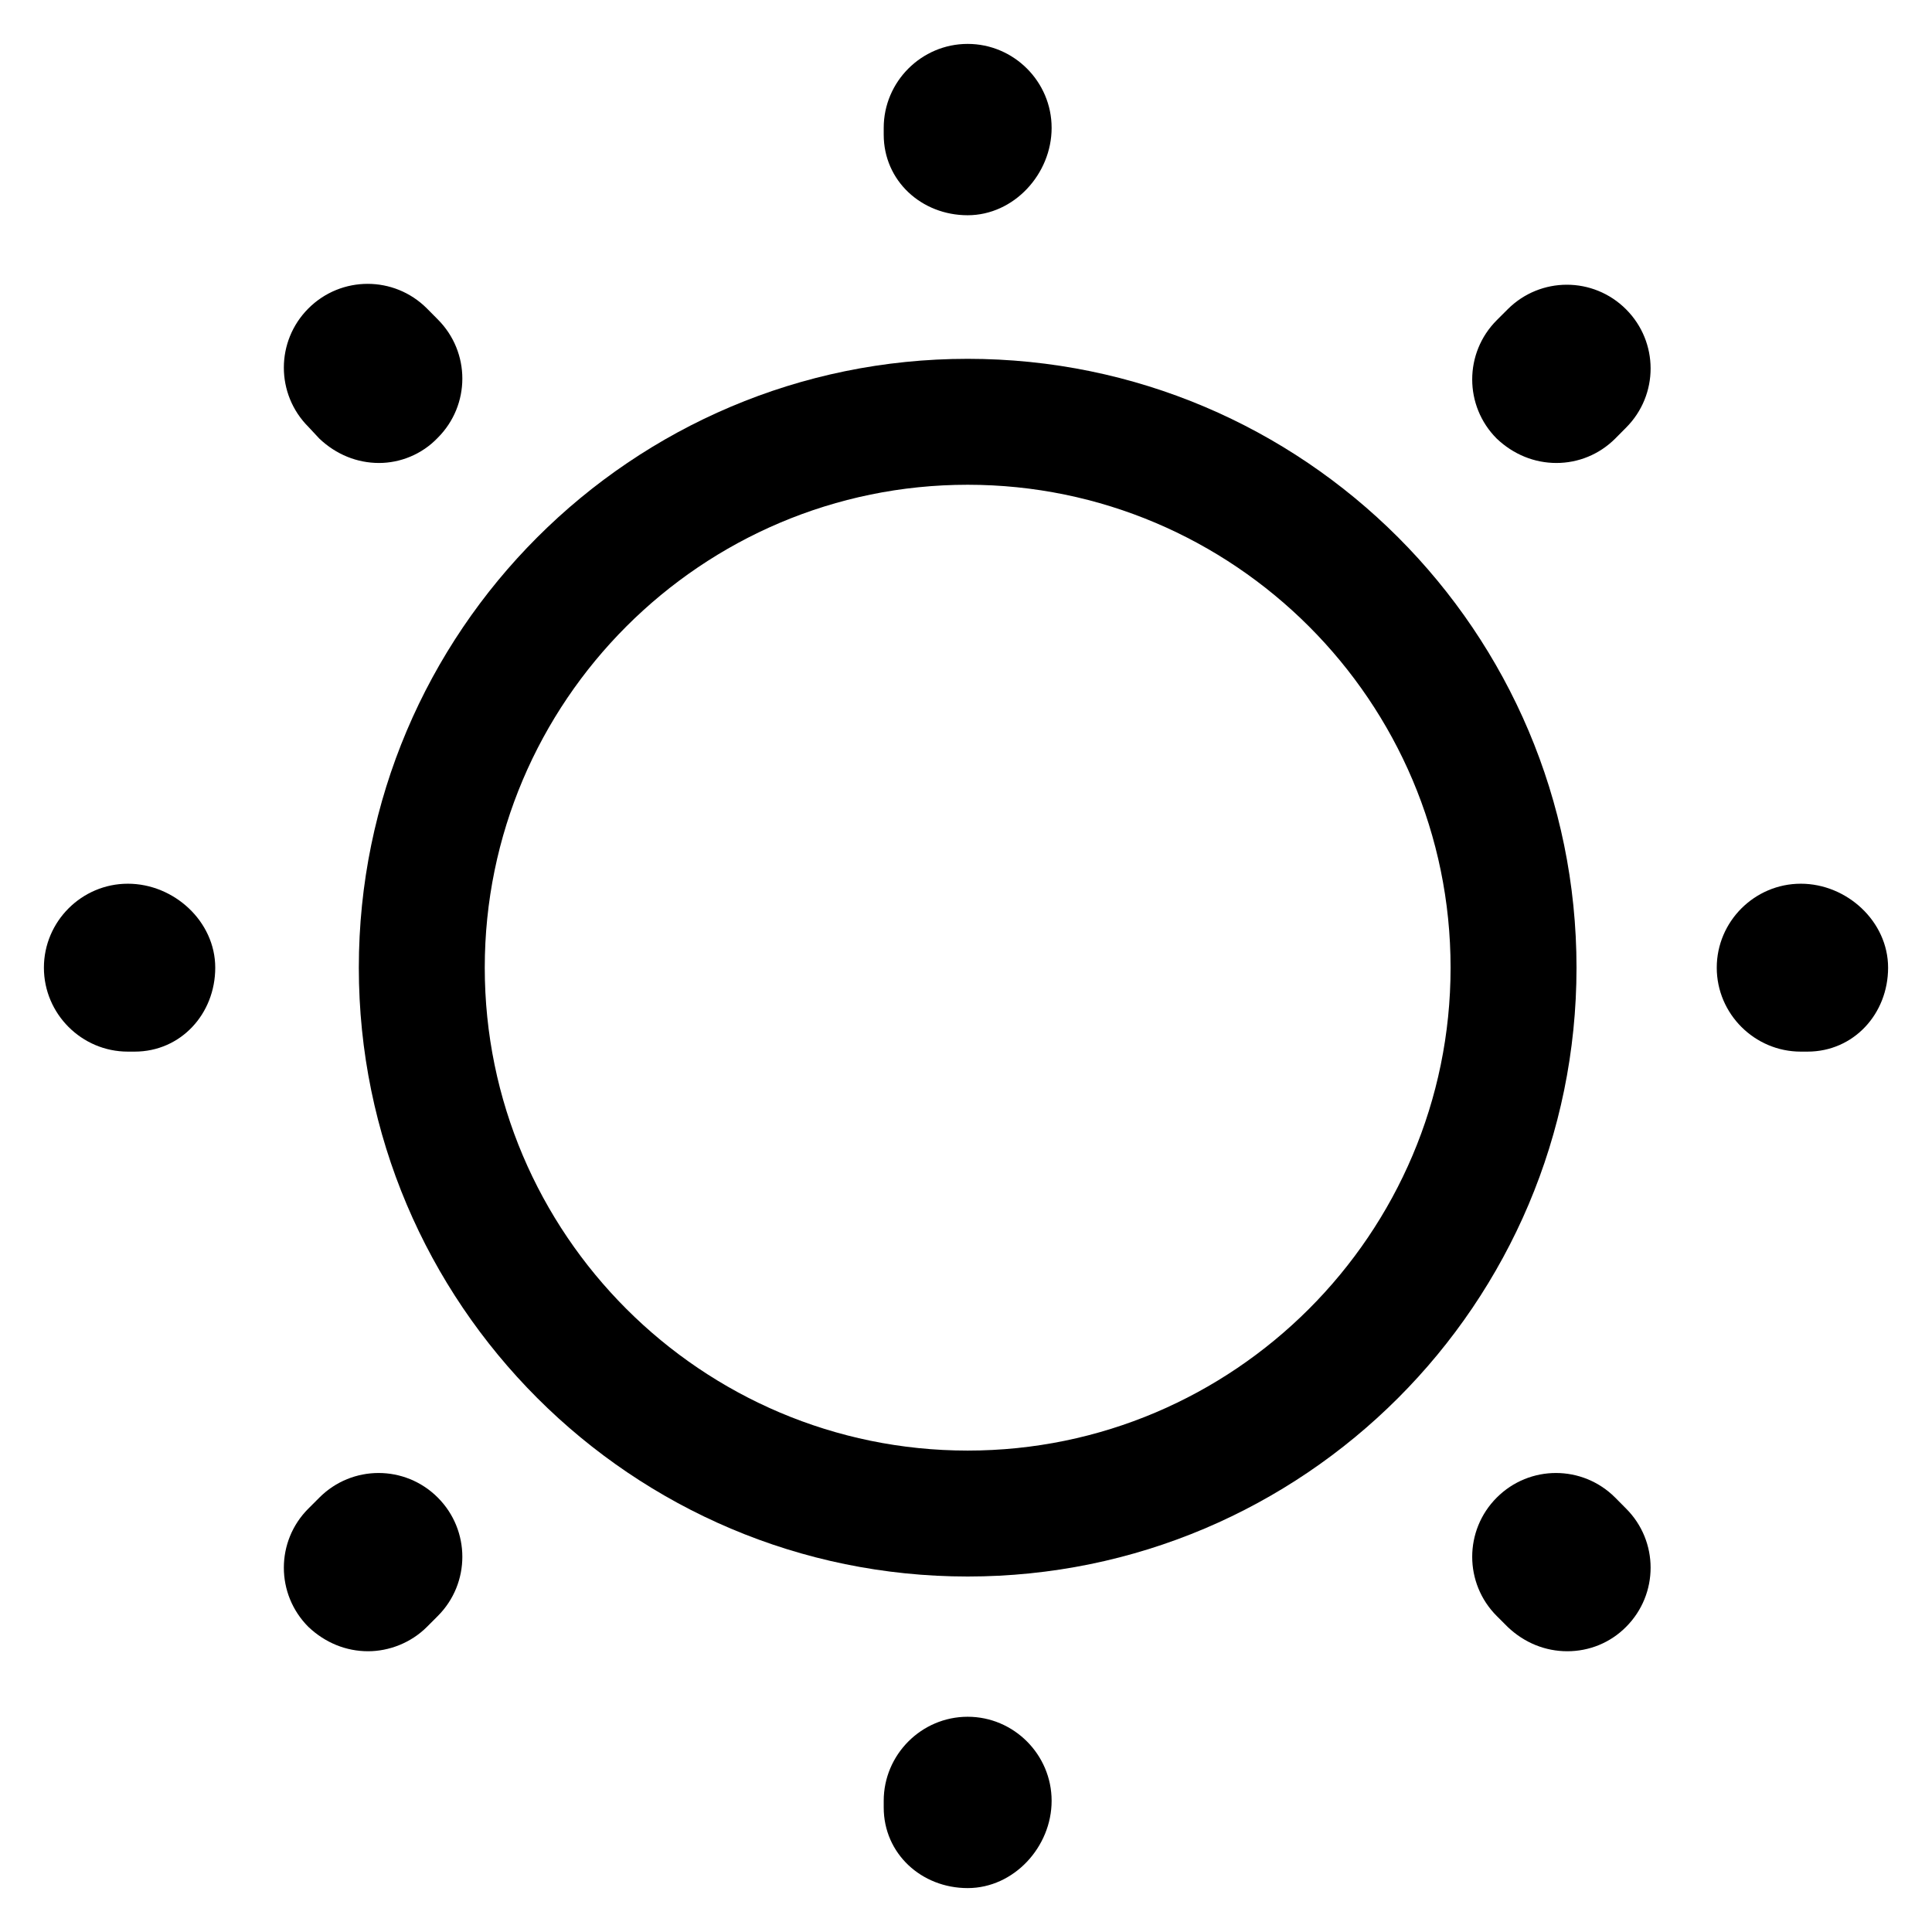 <svg width="22" height="22" viewBox="0 0 22 22" fill="none" xmlns="http://www.w3.org/2000/svg">
<g id="sun">
<g id="Vector">
<path d="M11.019 17.952C7.194 17.952 4.086 14.844 4.086 11.019C4.086 7.194 7.194 4.086 11.019 4.086C14.844 4.086 17.952 7.194 17.952 11.019C17.952 14.844 14.844 17.952 11.019 17.952ZM11.019 5.52C7.988 5.52 5.52 7.988 5.52 11.019C5.52 14.05 7.988 16.518 11.019 16.518C14.05 16.518 16.518 14.05 16.518 11.019C16.518 7.988 14.05 5.52 11.019 5.52Z" fill="currentColor"/>
<path d="M11.019 21.5C10.493 21.5 10.063 21.108 10.063 20.582V20.506C10.063 19.98 10.493 19.549 11.019 19.549C11.545 19.549 11.975 19.98 11.975 20.506C11.975 21.031 11.545 21.5 11.019 21.5ZM17.847 18.803C17.598 18.803 17.359 18.708 17.168 18.526L17.044 18.402C16.671 18.029 16.671 17.426 17.044 17.053C17.417 16.68 18.019 16.68 18.392 17.053L18.516 17.178C18.889 17.55 18.889 18.153 18.516 18.526C18.335 18.708 18.096 18.803 17.847 18.803ZM4.191 18.803C3.943 18.803 3.704 18.708 3.512 18.526C3.139 18.153 3.139 17.55 3.512 17.178L3.637 17.053C4.01 16.68 4.612 16.68 4.985 17.053C5.358 17.426 5.358 18.029 4.985 18.402L4.861 18.526C4.679 18.708 4.43 18.803 4.191 18.803ZM20.582 11.975H20.506C19.98 11.975 19.549 11.545 19.549 11.019C19.549 10.493 19.98 10.063 20.506 10.063C21.031 10.063 21.5 10.493 21.5 11.019C21.5 11.545 21.108 11.975 20.582 11.975ZM1.533 11.975H1.456C0.93 11.975 0.5 11.545 0.5 11.019C0.5 10.493 0.93 10.063 1.456 10.063C1.982 10.063 2.451 10.493 2.451 11.019C2.451 11.545 2.059 11.975 1.533 11.975ZM17.723 5.272C17.474 5.272 17.235 5.176 17.044 4.995C16.671 4.622 16.671 4.019 17.044 3.646L17.168 3.522C17.541 3.149 18.143 3.149 18.516 3.522C18.889 3.895 18.889 4.497 18.516 4.87L18.392 4.995C18.21 5.176 17.971 5.272 17.723 5.272ZM4.316 5.272C4.067 5.272 3.828 5.176 3.637 4.995L3.512 4.861C3.139 4.488 3.139 3.885 3.512 3.512C3.885 3.139 4.488 3.139 4.861 3.512L4.985 3.637C5.358 4.01 5.358 4.612 4.985 4.985C4.803 5.176 4.555 5.272 4.316 5.272ZM11.019 2.451C10.493 2.451 10.063 2.059 10.063 1.533V1.456C10.063 0.93 10.493 0.5 11.019 0.5C11.545 0.5 11.975 0.93 11.975 1.456C11.975 1.982 11.545 2.451 11.019 2.451Z" fill="currentColor"/>
</g>
</g>
</svg>
